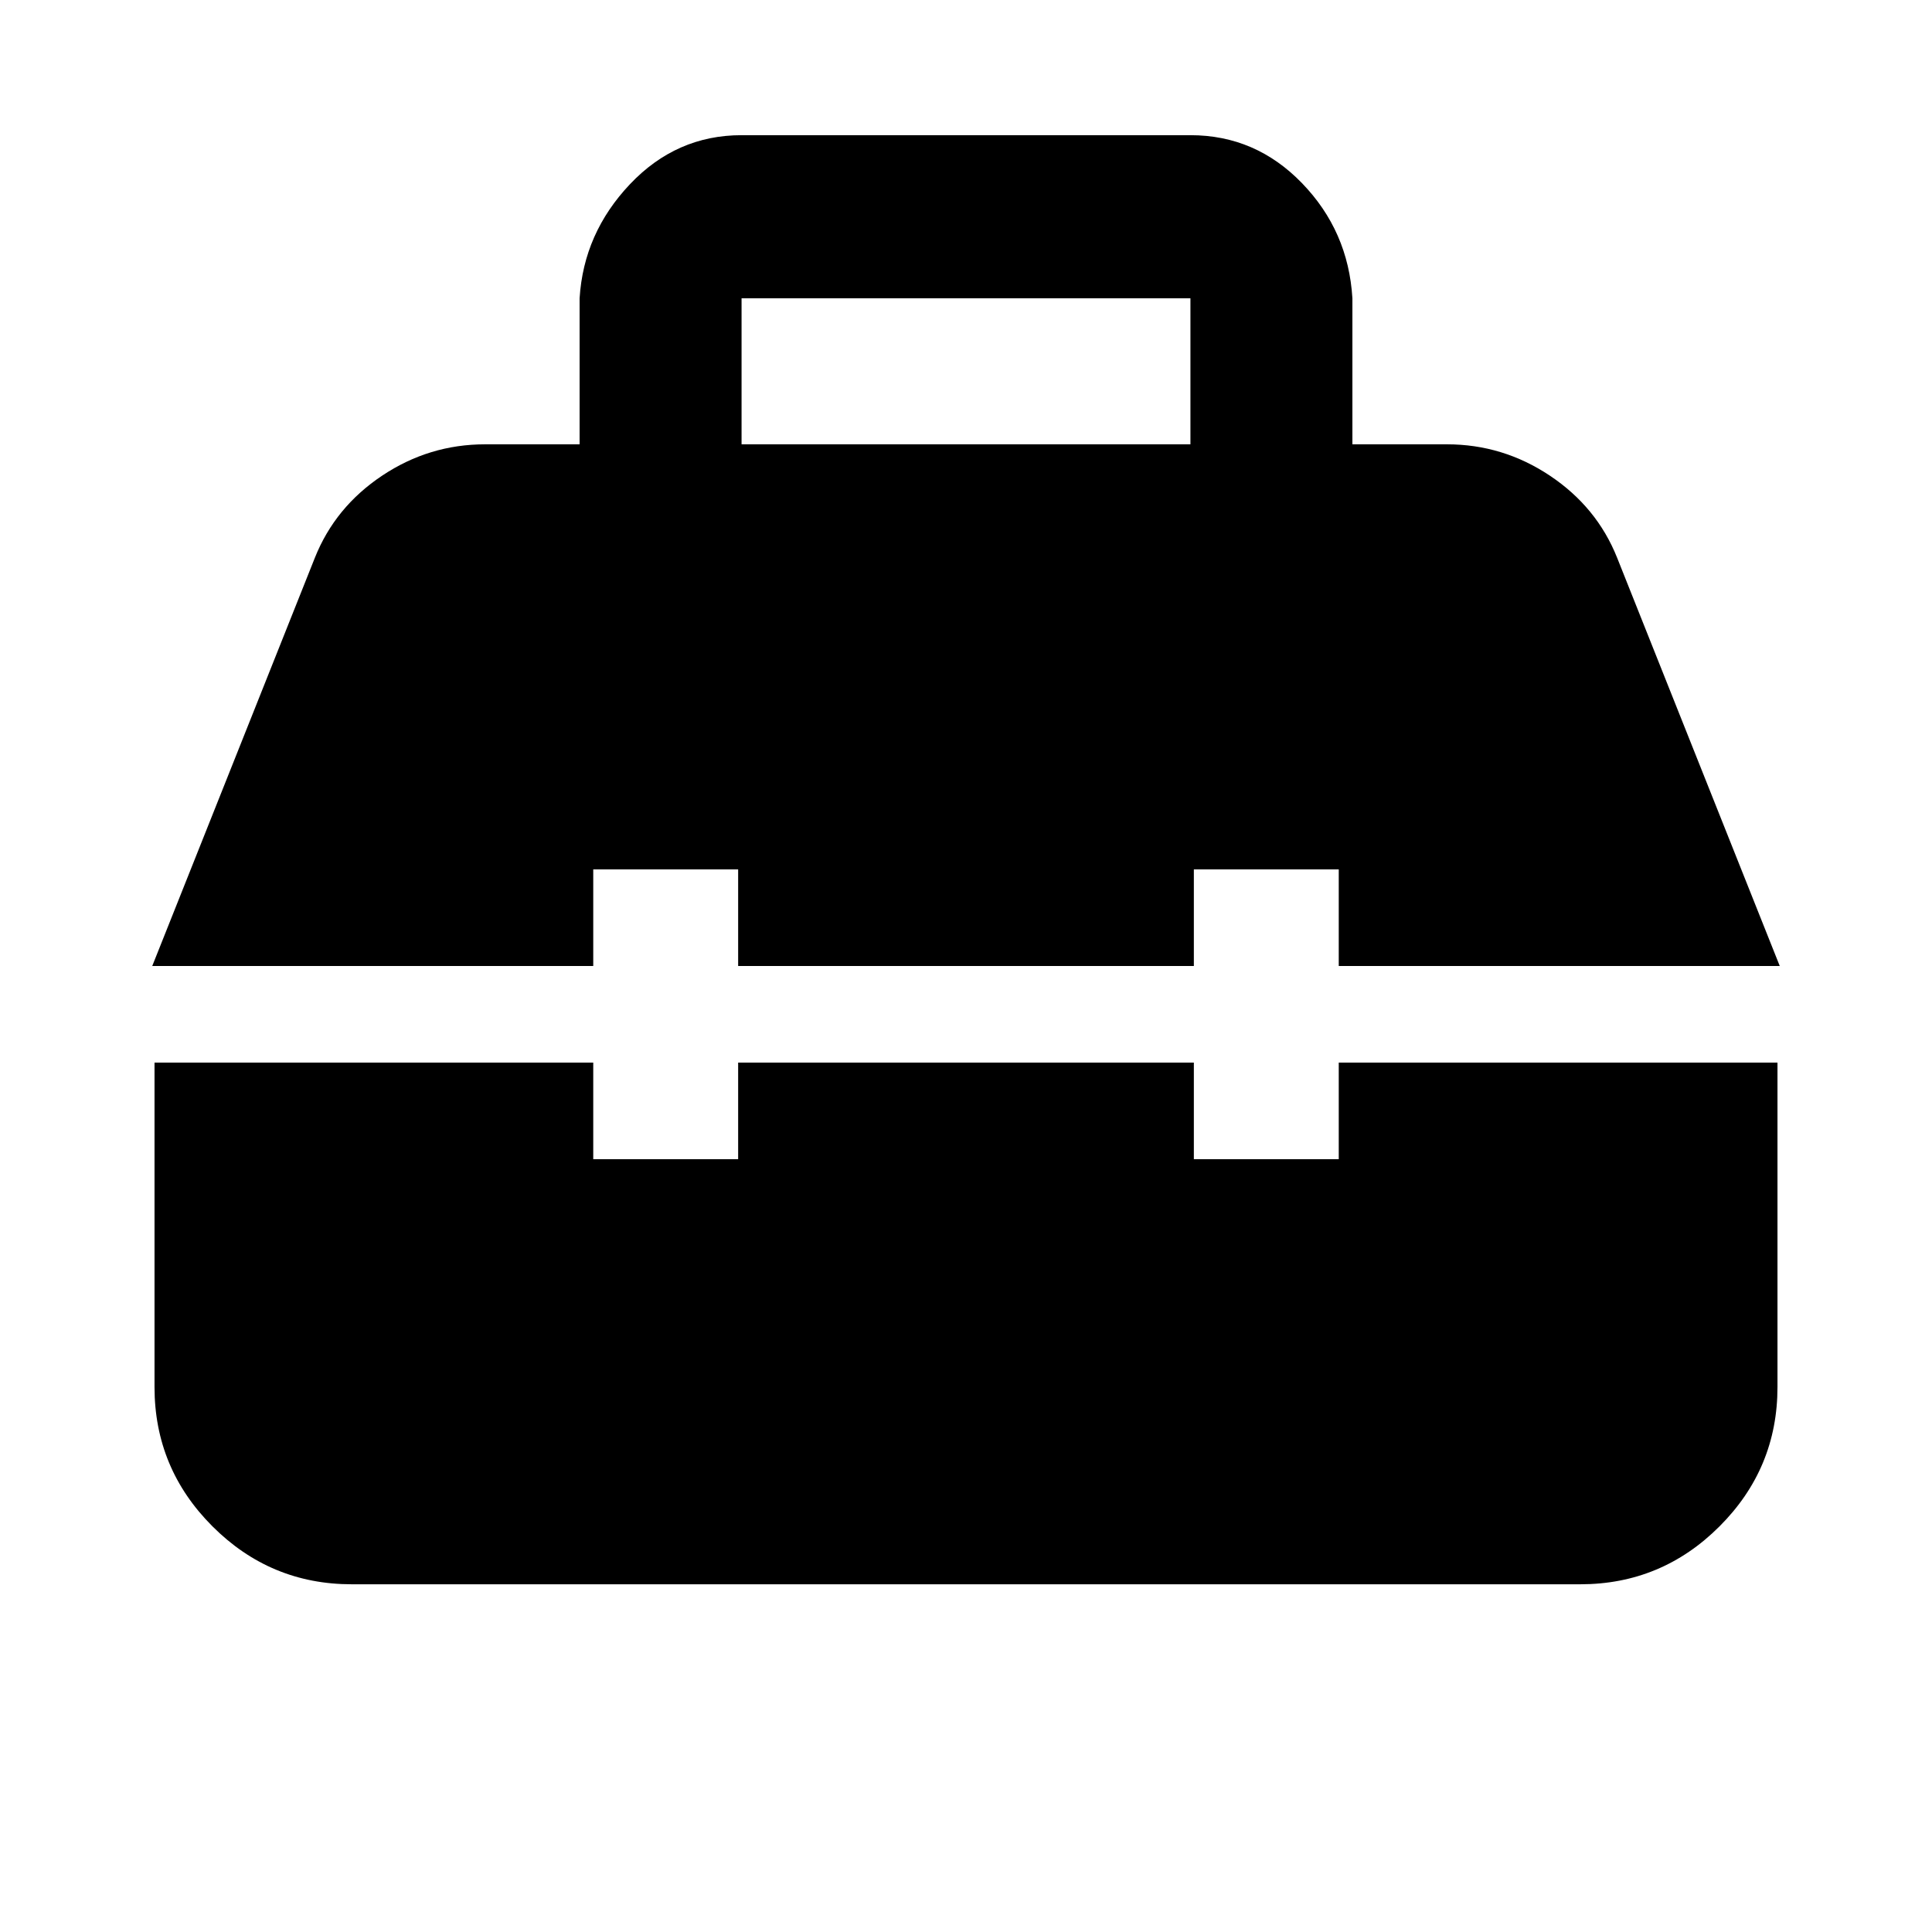 <svg xmlns="http://www.w3.org/2000/svg" height="20" viewBox="0 -960 960 960" width="20"><path d="M174.78-172.78q-40.42 0-69.21-28.79-28.79-28.79-28.79-69.21V-432h218v48h72v-48h226.44v48h72v-48h218v161.22q0 40.42-28.79 69.21-28.79 28.79-69.21 28.79H174.78ZM75.65-480l80.83-202.91q10.07-25.18 33.42-40.75 23.34-15.56 51.1-15.56h47v-72.56q2-32.4 25.05-56.72 23.06-24.33 55.43-24.33h223.04q32.37 0 55.43 23.83Q670-845.18 672-811.78v72.56h47q27.76 0 51.1 15.56 23.35 15.57 33.42 40.75L884.35-480H665.22v-48h-72v48H366.78v-48h-72v48H75.65Zm292.83-259.22h223.04v-72.56H368.48v72.56Z"/></svg>
